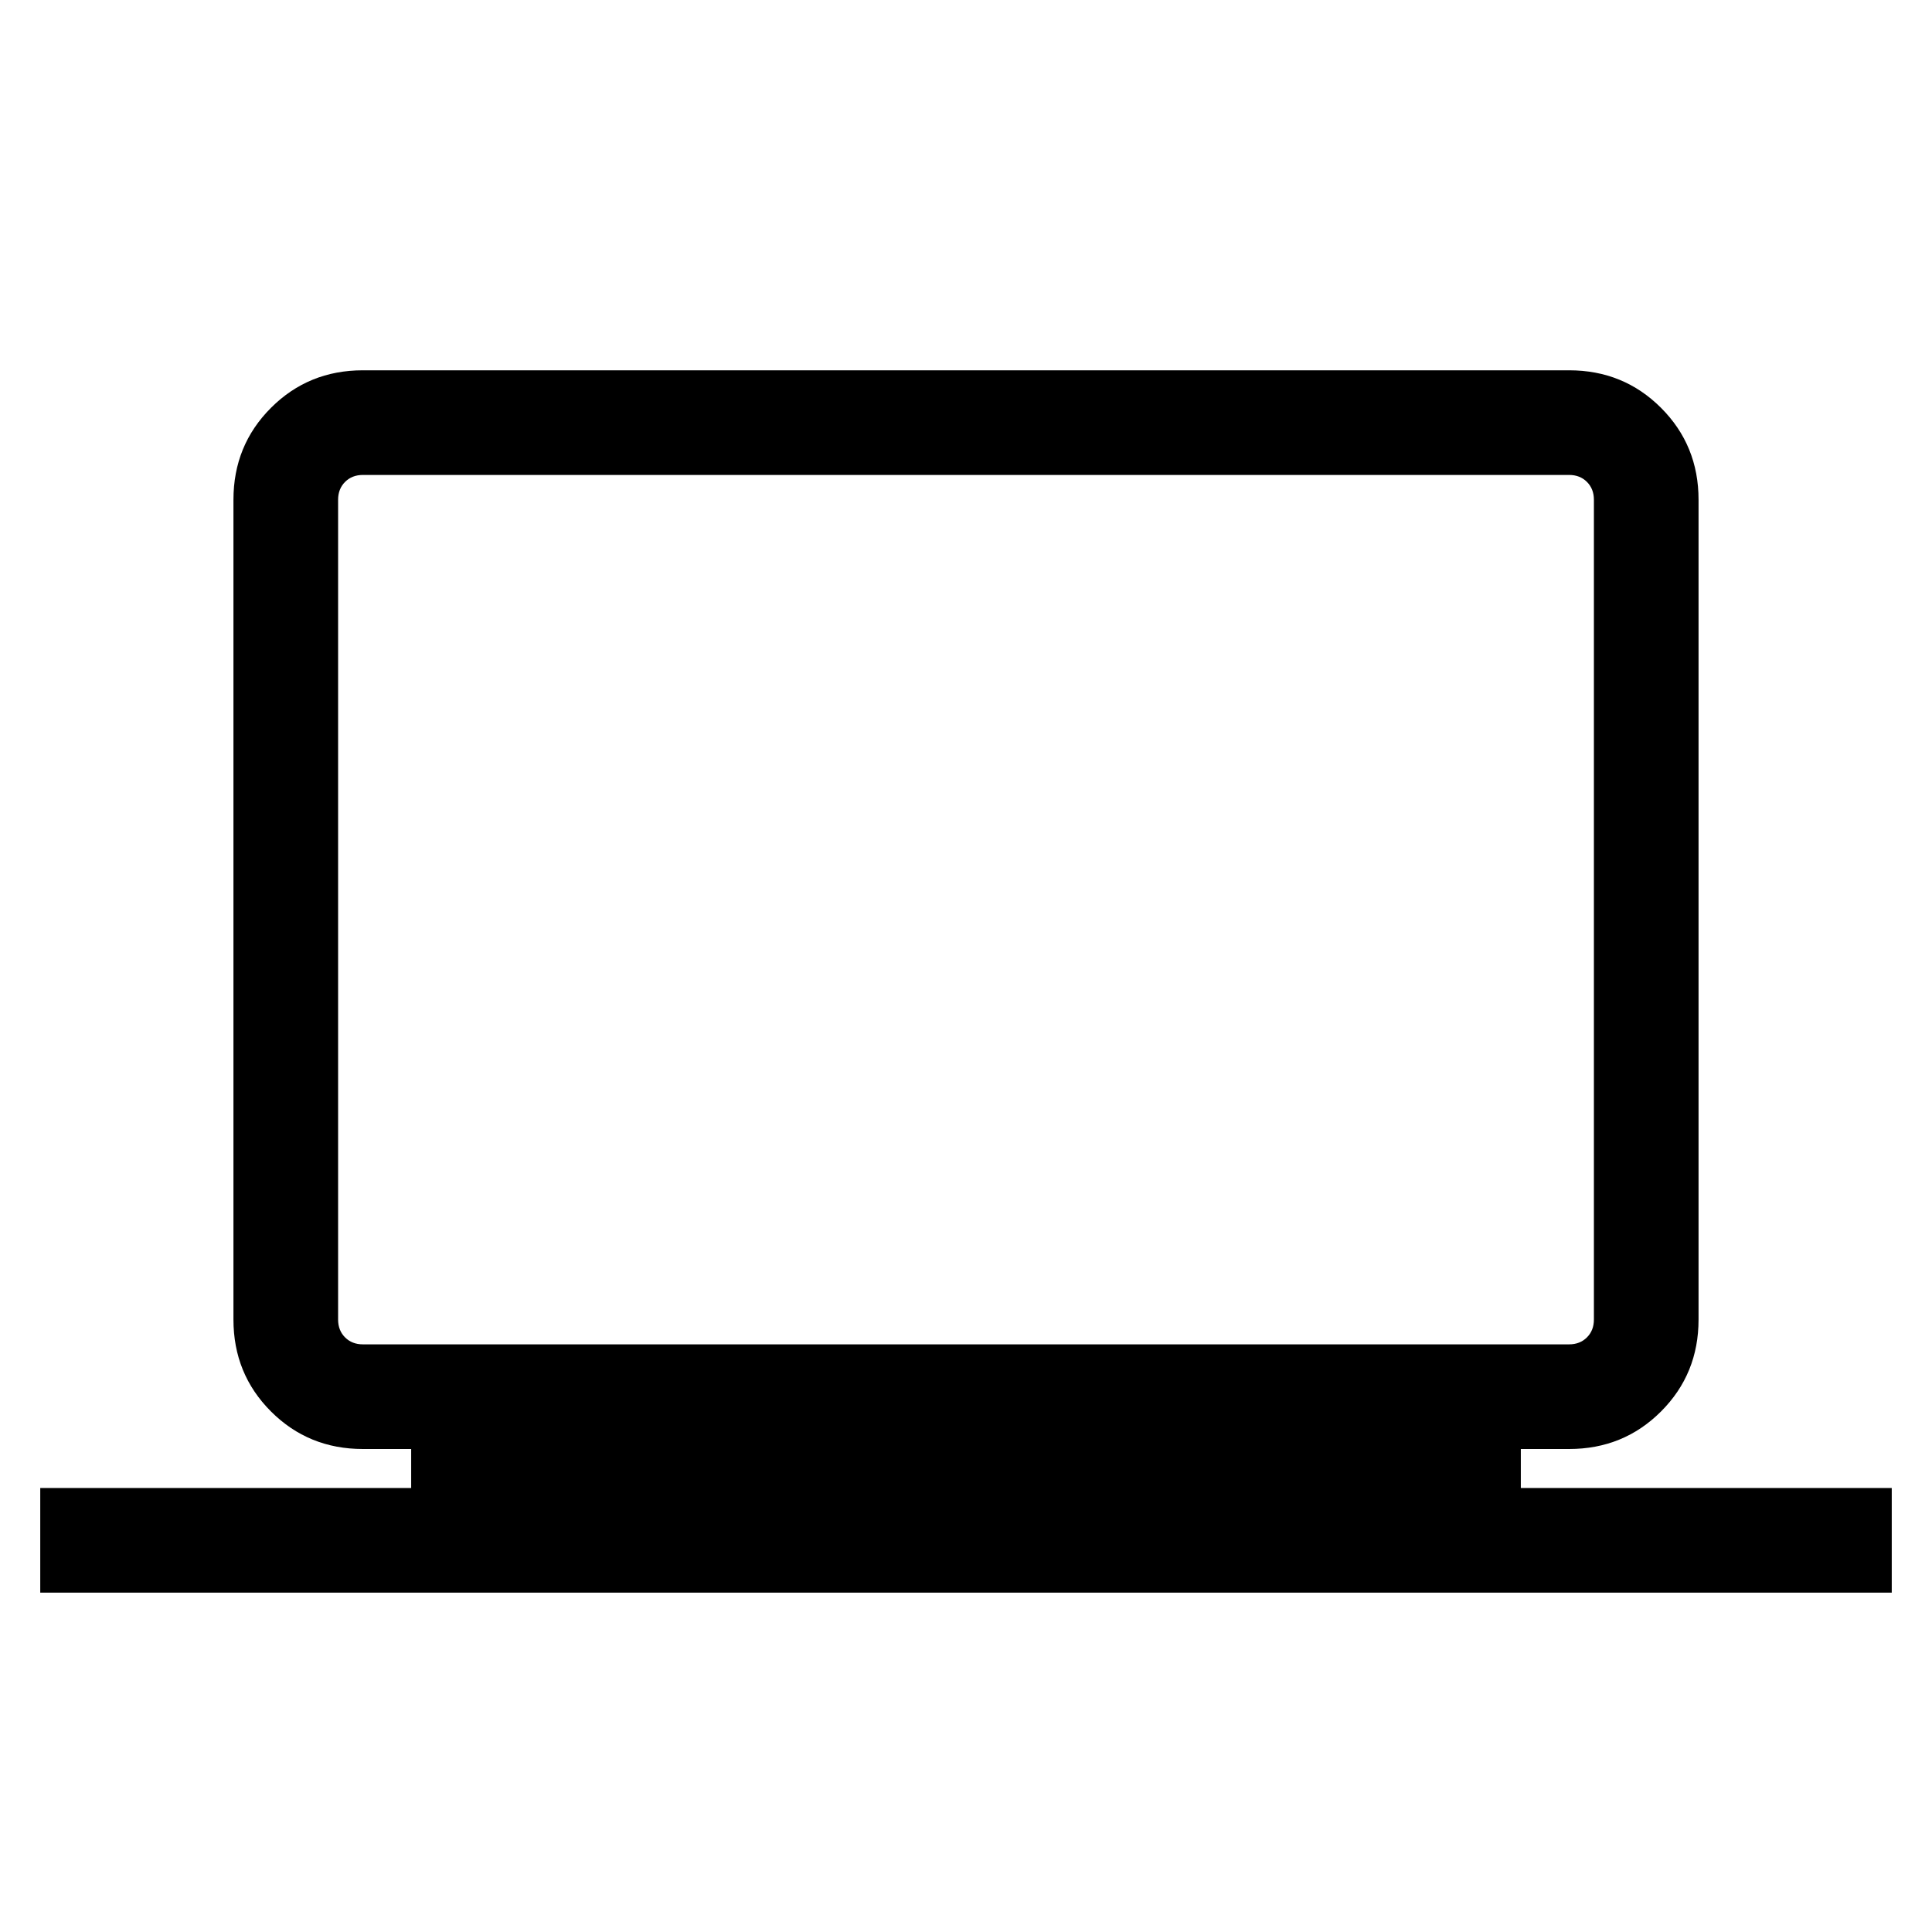 <svg xmlns="http://www.w3.org/2000/svg" height="20" viewBox="0 -960 960 960" width="20"><path d="M20-168.62v-52h184.31V-240h-24q-27.01 0-45.66-18.65Q116-277.3 116-304.31v-407.38q0-27.01 18.65-45.66Q153.3-776 180.31-776h599.38q27.01 0 45.66 18.65Q844-738.7 844-711.69v407.38q0 27.01-18.65 45.66Q806.7-240 779.69-240h-24v19.38H940v52H20ZM180.31-292h599.38q5.39 0 8.85-3.46t3.46-8.85v-407.38q0-5.38-3.46-8.85-3.46-3.46-8.85-3.46H180.31q-5.39 0-8.85 3.46-3.46 3.47-3.46 8.85v407.38q0 5.39 3.46 8.85t8.85 3.46ZM168-292v-432 432Z"/></svg>
